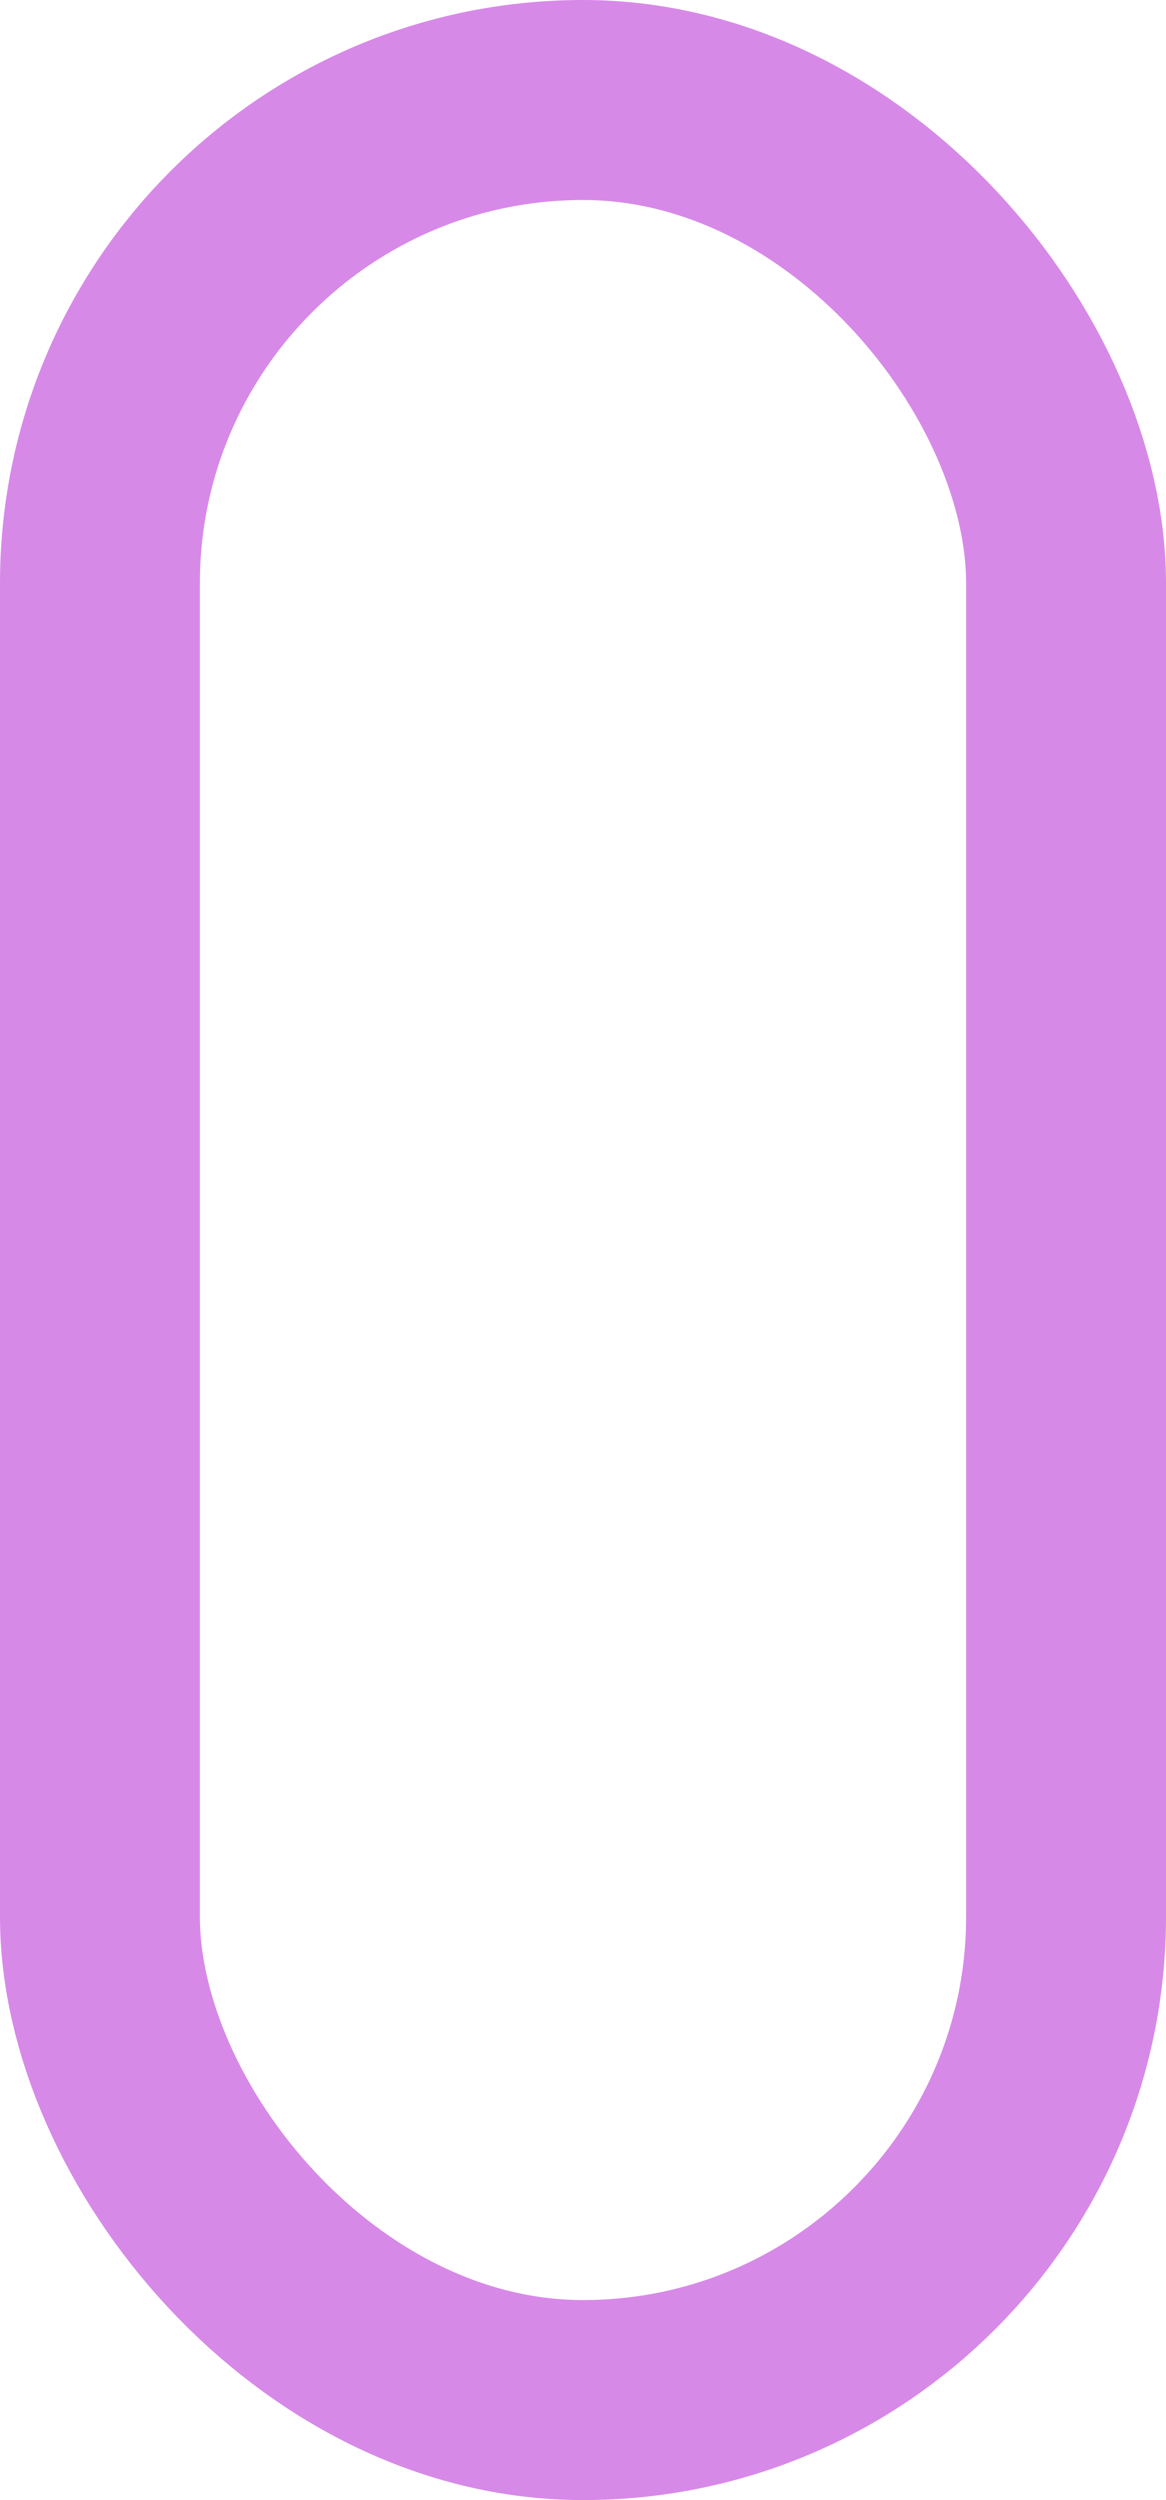 <svg xmlns="http://www.w3.org/2000/svg" width="35" height="75" viewBox="0 0 35 75">
  <g id="Rectángulo_1" data-name="Rectángulo 1" fill="none" stroke="#d789e8" stroke-linecap="round" stroke-linejoin="round" stroke-width="6">
    <rect width="35" height="75" rx="17.5" stroke="none"/>
    <rect x="3" y="3" width="29" height="69" rx="14.5" fill="none"/>
  </g>
</svg>
